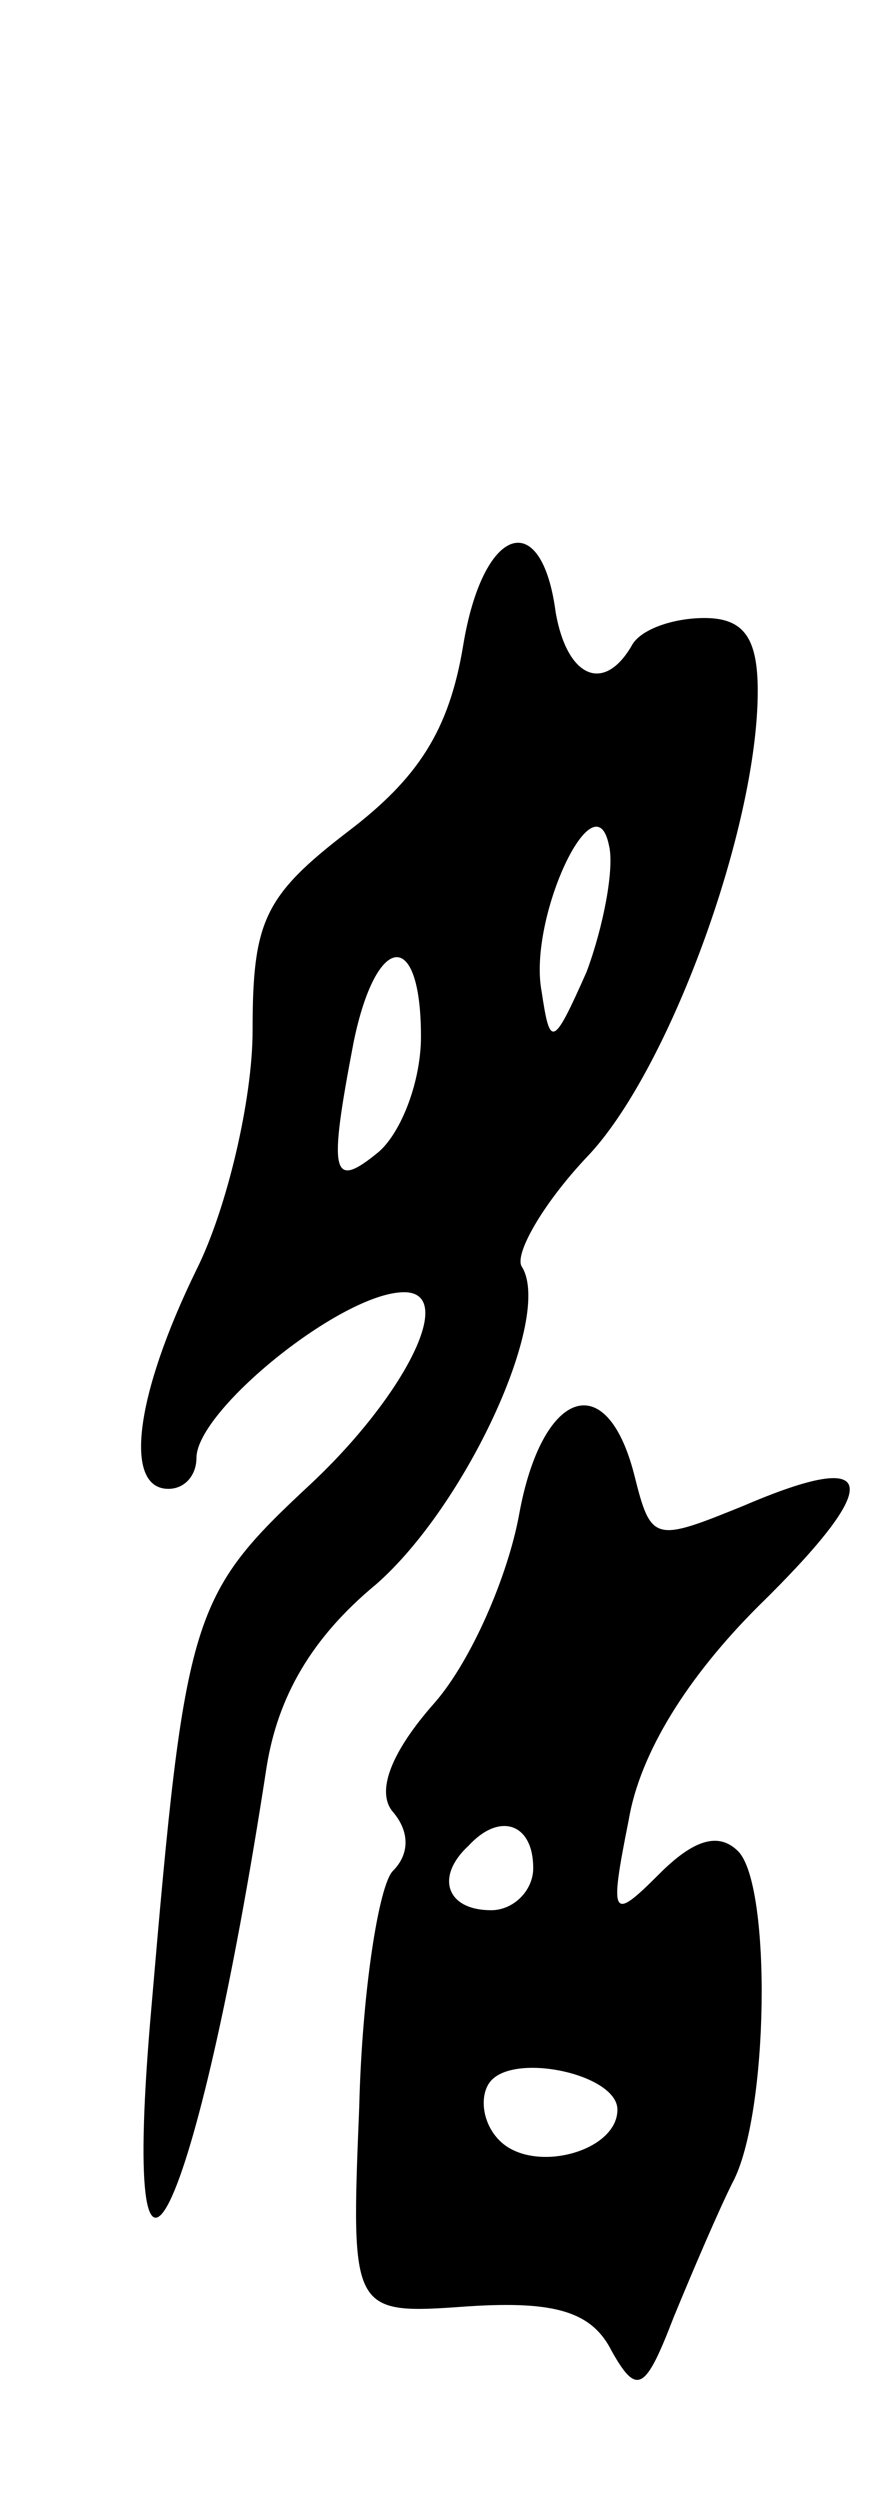 <svg version="1.0" xmlns="http://www.w3.org/2000/svg"
 width="31pt" height="89pt" viewBox="0 0 31 89"
 preserveAspectRatio="xMidYMid meet">
<g transform="translate(0,89) scale(0.1,-0.1)"
fill="#000000" stroke="none">
<path d="M165 660 c-5 -30 -16 -47 -41 -66 -30 -23 -34 -32 -34 -71 0 -24 -9
-63 -20 -85 -22 -45 -26 -78 -10 -78 6 0 10 5 10 11 0 17 52 59 74 59 19 0 0
-37 -33 -68 -43 -40 -45 -46 -57 -186 -12 -135 16 -78 41 85 4 25 16 46 39 65
32 28 63 95 52 113 -3 4 7 22 23 39 29 30 61 117 61 166 0 19 -5 26 -19 26
-11 0 -23 -4 -26 -10 -10 -17 -23 -11 -27 12 -5 38 -26 31 -33 -12z m44 -116
c-12 -27 -13 -27 -16 -7 -5 26 19 77 24 52 2 -8 -2 -29 -8 -45z m-59 -23 c0
-16 -7 -34 -15 -41 -17 -14 -18 -8 -9 39 8 39 24 41 24 2z"/>
<path d="M185 351 c-4 -22 -17 -52 -30 -67 -16 -18 -21 -32 -15 -39 6 -7 6
-15 0 -21 -5 -5 -11 -43 -12 -84 -3 -74 -3 -74 39 -71 31 2 44 -2 51 -16 9
-16 12 -14 22 12 7 17 16 38 21 48 13 24 14 106 2 118 -7 7 -16 4 -28 -8 -17
-17 -18 -16 -11 19 4 24 21 51 46 76 45 44 44 57 -5 36 -32 -13 -33 -13 -39
11 -10 39 -33 30 -41 -14z m5 -126 c0 -8 -7 -15 -15 -15 -16 0 -20 12 -8 23
11 12 23 8 23 -8z m30 -86 c0 -15 -30 -23 -42 -11 -6 6 -7 15 -4 20 7 12 46 4
46 -9z"/>
</g>
</svg>
